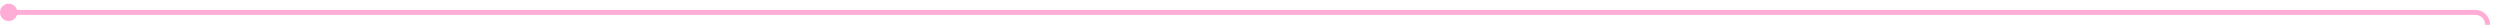 ﻿<?xml version="1.0" encoding="utf-8"?>
<svg version="1.1" xmlns:xlink="http://www.w3.org/1999/xlink" width="1009px" height="10px" preserveAspectRatio="xMinYMid meet" viewBox="397 213  1009 8" xmlns="http://www.w3.org/2000/svg">
  <path d="M 399 217  L 1396 217  A 5 5 0 0 1 1401 222 L 1401 345  A 5 5 0 0 0 1406 350 L 1493 350  " stroke-width="2" stroke="#ffadd6" fill="none" />
  <path d="M 400.5 213.5  A 3.5 3.5 0 0 0 397 217 A 3.5 3.5 0 0 0 400.5 220.5 A 3.5 3.5 0 0 0 404 217 A 3.5 3.5 0 0 0 400.5 213.5 Z M 1487.893 345.707  L 1492.186 350  L 1487.893 354.293  L 1489.307 355.707  L 1494.307 350.707  L 1495.014 350  L 1494.307 349.293  L 1489.307 344.293  L 1487.893 345.707  Z " fill-rule="nonzero" fill="#ffadd6" stroke="none" />
</svg>
